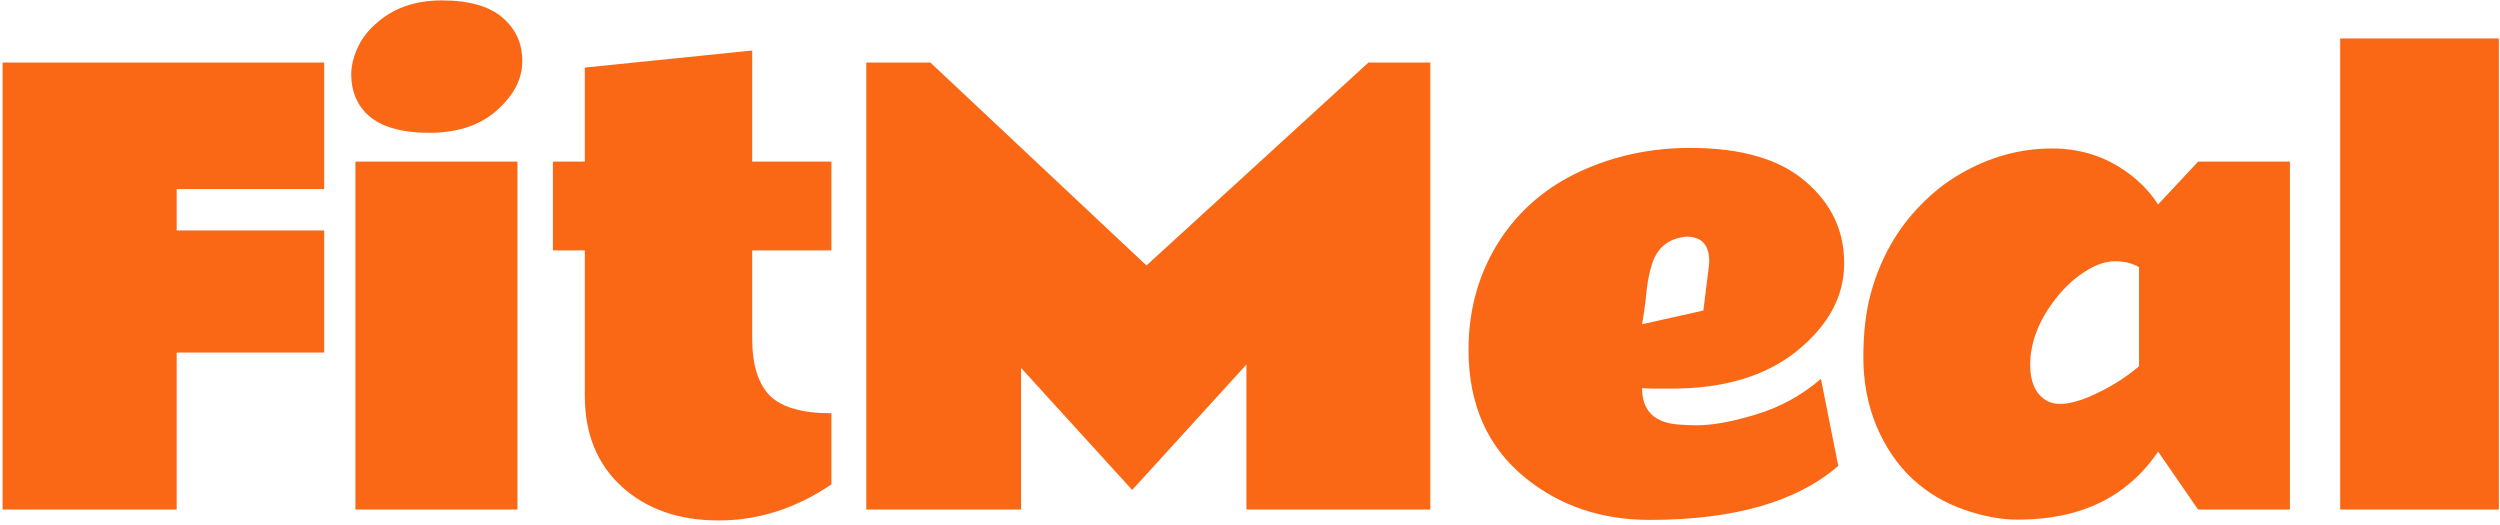 <svg width="157" height="33" viewBox="0 0 157 33" fill="none" xmlns="http://www.w3.org/2000/svg">
<path d="M0.162 3.928H20.359V11.873H11.096V14.475H20.359V22.139H11.096V32H0.162V3.928ZM27.735 0.025C29.457 0.025 30.735 0.389 31.567 1.115C32.398 1.83 32.809 2.744 32.797 3.857C32.797 4.971 32.264 5.996 31.197 6.934C30.143 7.871 28.73 8.34 26.961 8.34C24.477 8.34 22.93 7.59 22.32 6.09C22.145 5.668 22.057 5.199 22.057 4.684C22.057 4.168 22.18 3.629 22.426 3.066C22.672 2.504 23.041 2 23.533 1.555C24.623 0.535 26.023 0.025 27.735 0.025ZM32.498 32H22.32V10.15H32.498V32ZM52.213 30.418C49.986 31.93 47.625 32.685 45.129 32.685C42.645 32.685 40.623 31.982 39.065 30.576C37.506 29.158 36.727 27.254 36.727 24.863V15.723H34.723V10.15H36.727V4.244L47.238 3.172V10.15H52.213V15.723H47.238V21.242C47.238 22.895 47.608 24.096 48.346 24.846C49.096 25.584 50.385 25.953 52.213 25.953V30.418ZM54.403 3.928H58.428L71.998 16.672L85.938 3.928H89.823V32H78.274V22.895L71.102 30.77L64.123 23.105V32H54.403V3.928ZM107.34 16.408C107.34 15.377 106.86 14.861 105.899 14.861C104.797 14.967 104.082 15.535 103.754 16.566C103.59 17.059 103.473 17.633 103.403 18.289C103.344 18.934 103.25 19.625 103.121 20.363L106.971 19.502L107.305 16.812L107.34 16.408ZM104.967 24.406C104.967 24.406 104.645 24.406 104 24.406C103.696 24.406 103.403 24.395 103.121 24.371C103.121 25.766 103.866 26.527 105.354 26.656C105.764 26.691 106.162 26.709 106.549 26.709C107.545 26.709 108.793 26.48 110.293 26.023C111.805 25.566 113.159 24.822 114.354 23.791L115.444 29.258C112.83 31.52 108.881 32.65 103.596 32.65C100.561 32.65 97.953 31.766 95.774 29.996C93.407 28.062 92.223 25.385 92.223 21.963C92.223 19.385 92.891 17.07 94.227 15.02C95.469 13.145 97.151 11.721 99.272 10.748C101.393 9.775 103.684 9.289 106.145 9.289C109.332 9.289 111.741 9.986 113.369 11.381C115.01 12.775 115.825 14.498 115.813 16.549C115.813 18.6 114.834 20.422 112.877 22.016C110.92 23.609 108.284 24.406 104.967 24.406ZM120.094 30.066C119.157 29.188 118.407 28.086 117.844 26.762C117.293 25.426 117.018 23.99 117.018 22.455C117.018 20.92 117.17 19.59 117.475 18.465C118.084 16.227 119.151 14.346 120.674 12.822C121.401 12.072 122.209 11.44 123.1 10.924C124.928 9.857 126.856 9.324 128.883 9.324C130.922 9.324 132.709 9.998 134.245 11.346C134.737 11.779 135.164 12.277 135.528 12.84L138.041 10.15H143.807V32H138.041L135.528 28.361C133.606 31.197 130.694 32.621 126.791 32.633C125.713 32.645 124.559 32.434 123.329 32C122.11 31.578 121.032 30.934 120.094 30.066ZM134.332 16.777C133.911 16.531 133.407 16.408 132.821 16.408C132.235 16.408 131.614 16.619 130.957 17.041C130.313 17.451 129.733 17.973 129.217 18.605C128.069 20.023 127.495 21.465 127.495 22.93C127.495 23.961 127.811 24.688 128.444 25.109C129.03 25.496 129.92 25.443 131.116 24.951C132.323 24.447 133.395 23.797 134.332 23V16.777ZM156.93 32H146.963V2.416H156.93V32Z" fill="#FA6815"/>
</svg>
